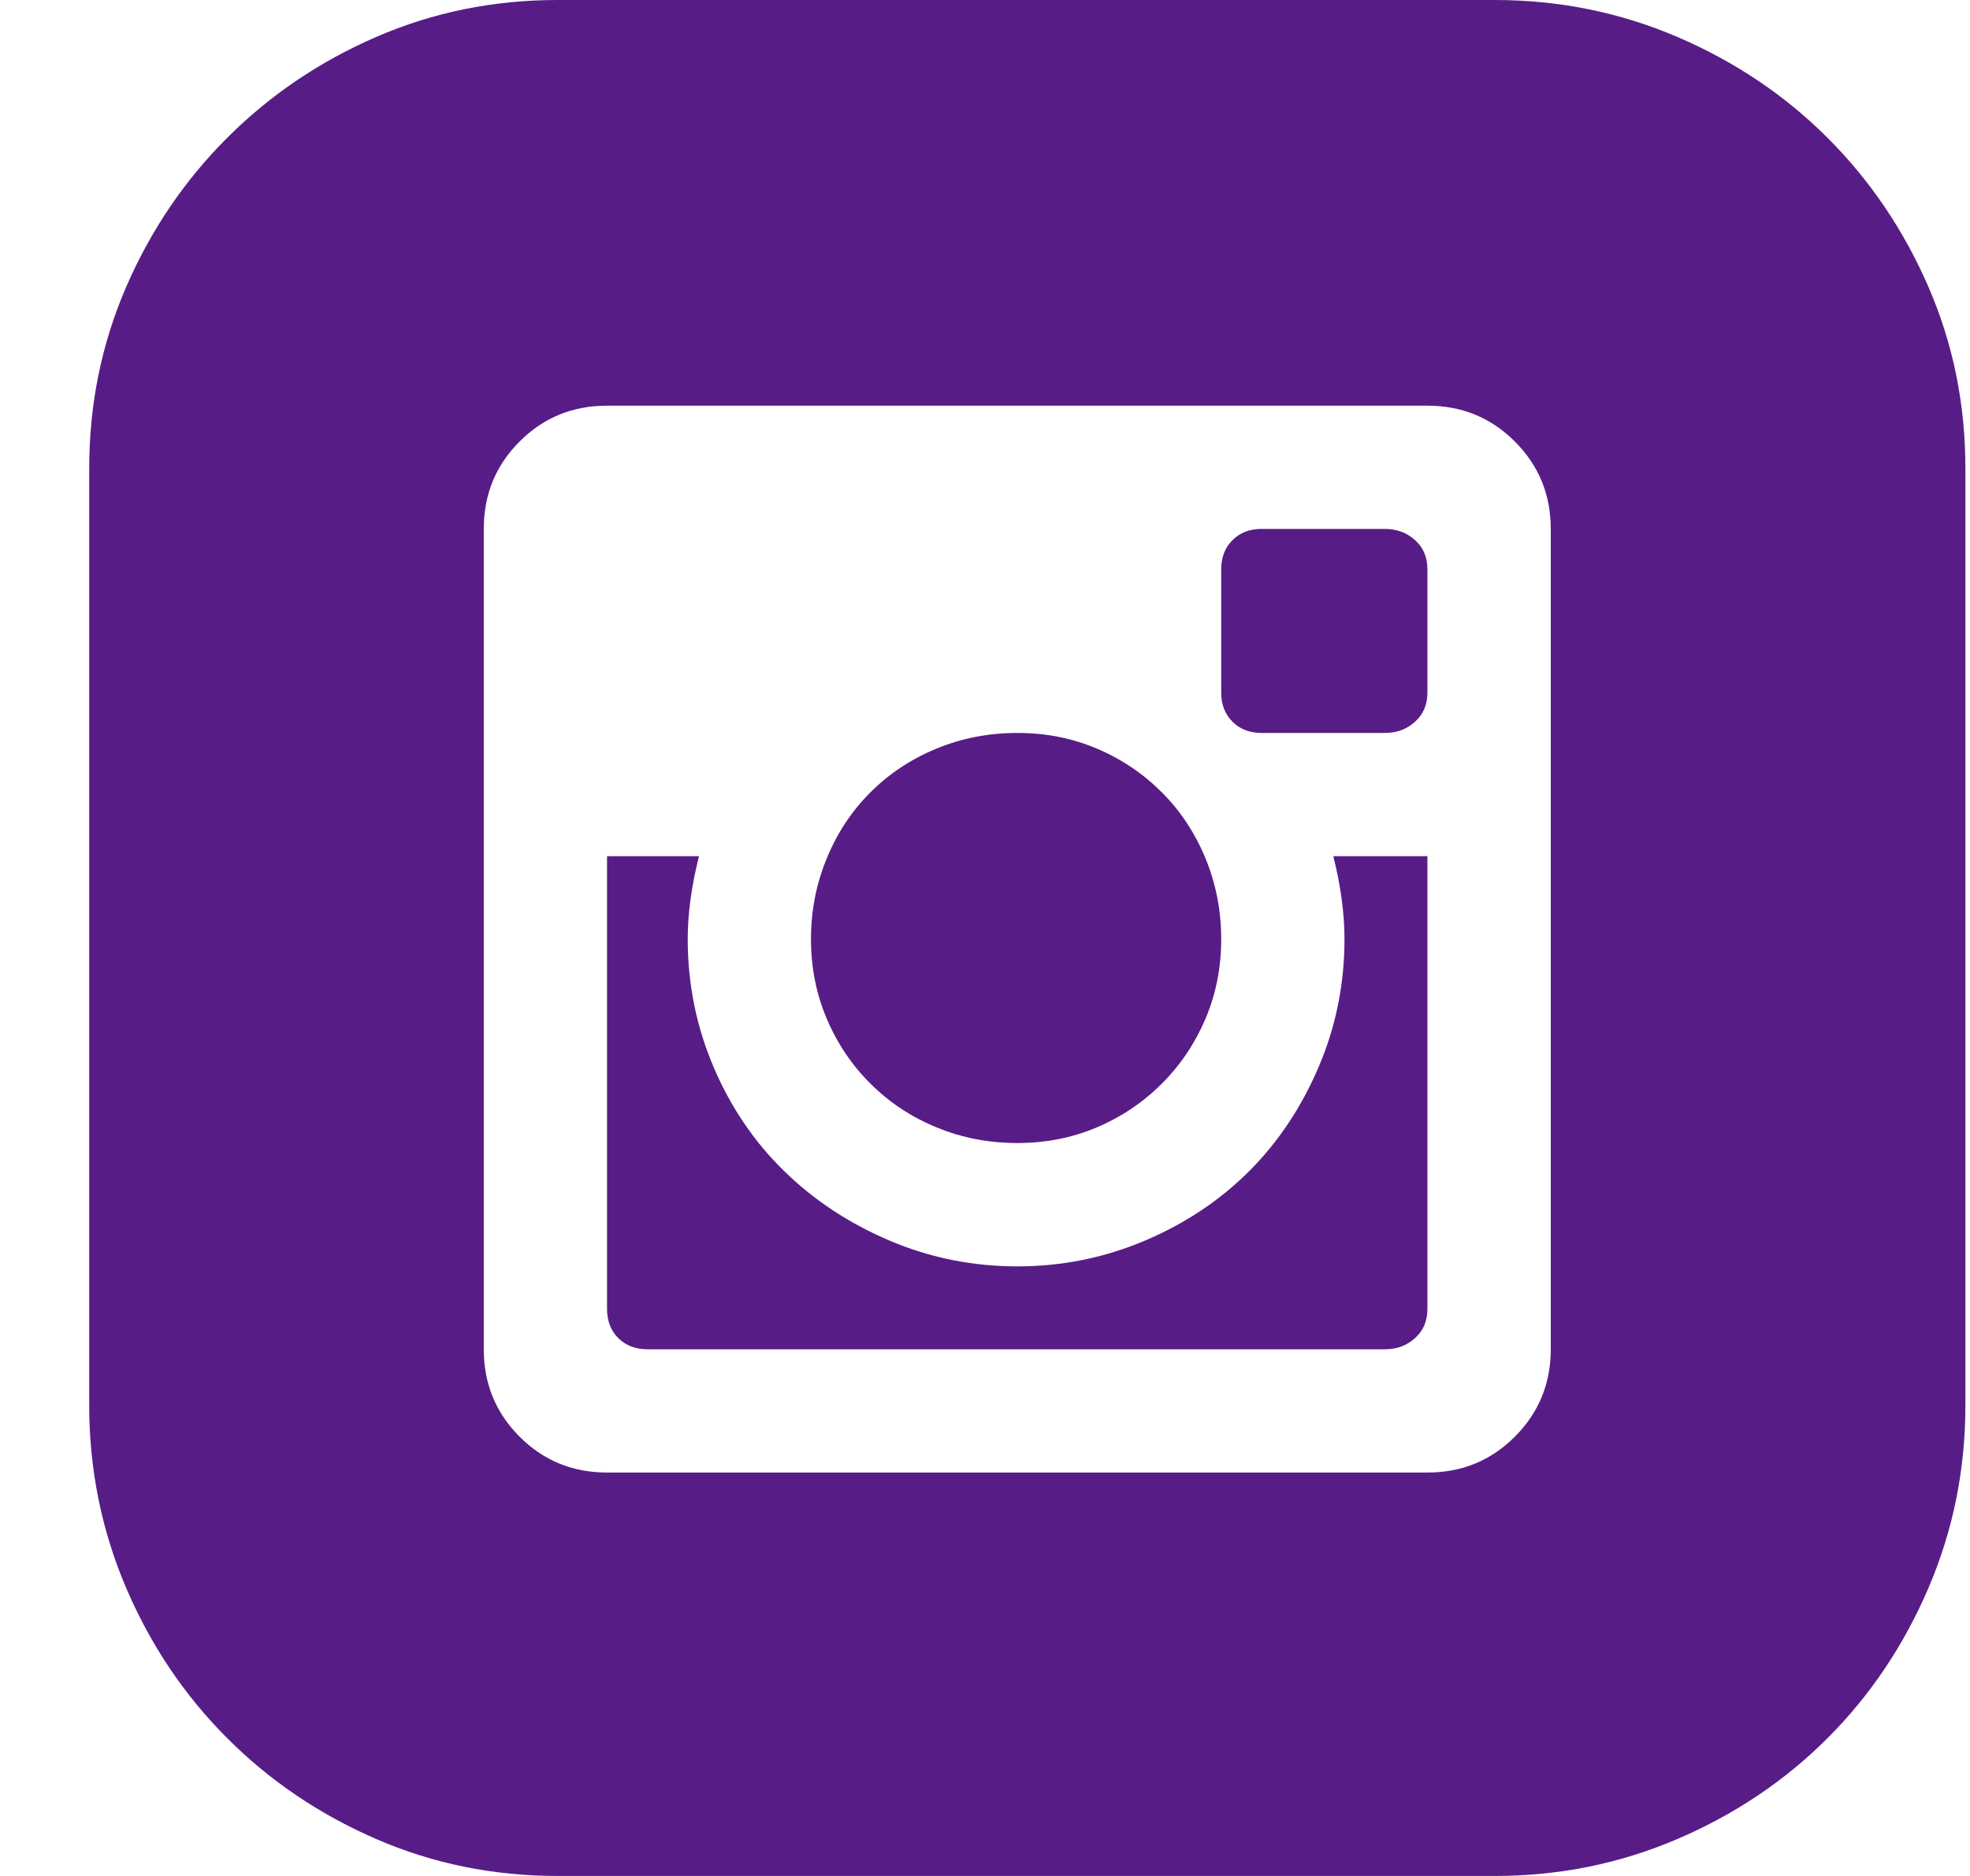 <svg width="21" height="20" viewBox="0 0 21 20" fill="none" xmlns="http://www.w3.org/2000/svg">
<g id="&#240;&#159;&#166;&#134; icon &#34;rounded instagram&#34;">
<path id="Vector" d="M14.332 10.012C14.332 9.741 14.293 9.446 14.213 9.128H15.216V13.955C15.216 14.082 15.173 14.186 15.085 14.265C14.997 14.345 14.89 14.385 14.762 14.385H6.901C6.774 14.385 6.67 14.345 6.59 14.265C6.511 14.186 6.471 14.082 6.471 13.955V9.128H7.451C7.371 9.446 7.331 9.741 7.331 10.012C7.331 10.49 7.423 10.944 7.606 11.374C7.789 11.804 8.04 12.174 8.359 12.485C8.677 12.796 9.052 13.043 9.482 13.226C9.912 13.409 10.366 13.501 10.844 13.501C11.322 13.501 11.775 13.409 12.206 13.226C12.636 13.043 13.006 12.796 13.317 12.485C13.627 12.174 13.874 11.804 14.057 11.374C14.241 10.944 14.332 10.49 14.332 10.012ZM10.844 12.186C10.541 12.186 10.254 12.131 9.983 12.019C9.713 11.908 9.478 11.752 9.279 11.553C9.079 11.354 8.924 11.123 8.813 10.86C8.701 10.597 8.645 10.315 8.645 10.012C8.645 9.709 8.701 9.423 8.813 9.152C8.924 8.881 9.079 8.646 9.279 8.447C9.478 8.248 9.713 8.092 9.983 7.981C10.254 7.869 10.541 7.814 10.844 7.814C11.146 7.814 11.429 7.869 11.692 7.981C11.955 8.092 12.186 8.248 12.385 8.447C12.584 8.646 12.739 8.881 12.851 9.152C12.962 9.423 13.018 9.709 13.018 10.012C13.018 10.315 12.962 10.597 12.851 10.86C12.739 11.123 12.584 11.354 12.385 11.553C12.186 11.752 11.955 11.908 11.692 12.019C11.429 12.131 11.146 12.186 10.844 12.186ZM14.762 5.639C14.89 5.639 14.997 5.679 15.085 5.759C15.173 5.838 15.216 5.942 15.216 6.069V7.384C15.216 7.511 15.173 7.614 15.085 7.694C14.997 7.774 14.89 7.814 14.762 7.814H13.448C13.321 7.814 13.217 7.774 13.138 7.694C13.058 7.614 13.018 7.511 13.018 7.384V6.069C13.018 5.942 13.058 5.838 13.138 5.759C13.217 5.679 13.321 5.639 13.448 5.639H14.762ZM15.933 0C16.618 0 17.267 0.131 17.881 0.394C18.494 0.657 19.028 1.016 19.482 1.47C19.936 1.924 20.294 2.453 20.557 3.059C20.82 3.664 20.951 4.309 20.951 4.994V14.982C20.951 15.667 20.82 16.316 20.557 16.93C20.294 17.543 19.936 18.076 19.482 18.53C19.028 18.985 18.494 19.343 17.881 19.606C17.267 19.869 16.618 20 15.933 20H5.945C5.26 20 4.615 19.869 4.01 19.606C3.404 19.343 2.875 18.985 2.421 18.53C1.967 18.076 1.608 17.543 1.345 16.93C1.083 16.316 0.951 15.667 0.951 14.982V4.994C0.951 4.309 1.083 3.664 1.345 3.059C1.608 2.453 1.967 1.924 2.421 1.47C2.875 1.016 3.404 0.657 4.01 0.394C4.615 0.131 5.26 0 5.945 0H15.933ZM16.531 5.639C16.531 5.273 16.403 4.962 16.148 4.707C15.893 4.452 15.583 4.325 15.216 4.325H6.471C6.104 4.325 5.794 4.452 5.539 4.707C5.284 4.962 5.157 5.273 5.157 5.639V14.385C5.157 14.751 5.284 15.062 5.539 15.317C5.794 15.572 6.104 15.699 6.471 15.699H15.216C15.583 15.699 15.893 15.572 16.148 15.317C16.403 15.062 16.531 14.751 16.531 14.385V5.639Z" fill="#581C87"/>
</g>
</svg>
